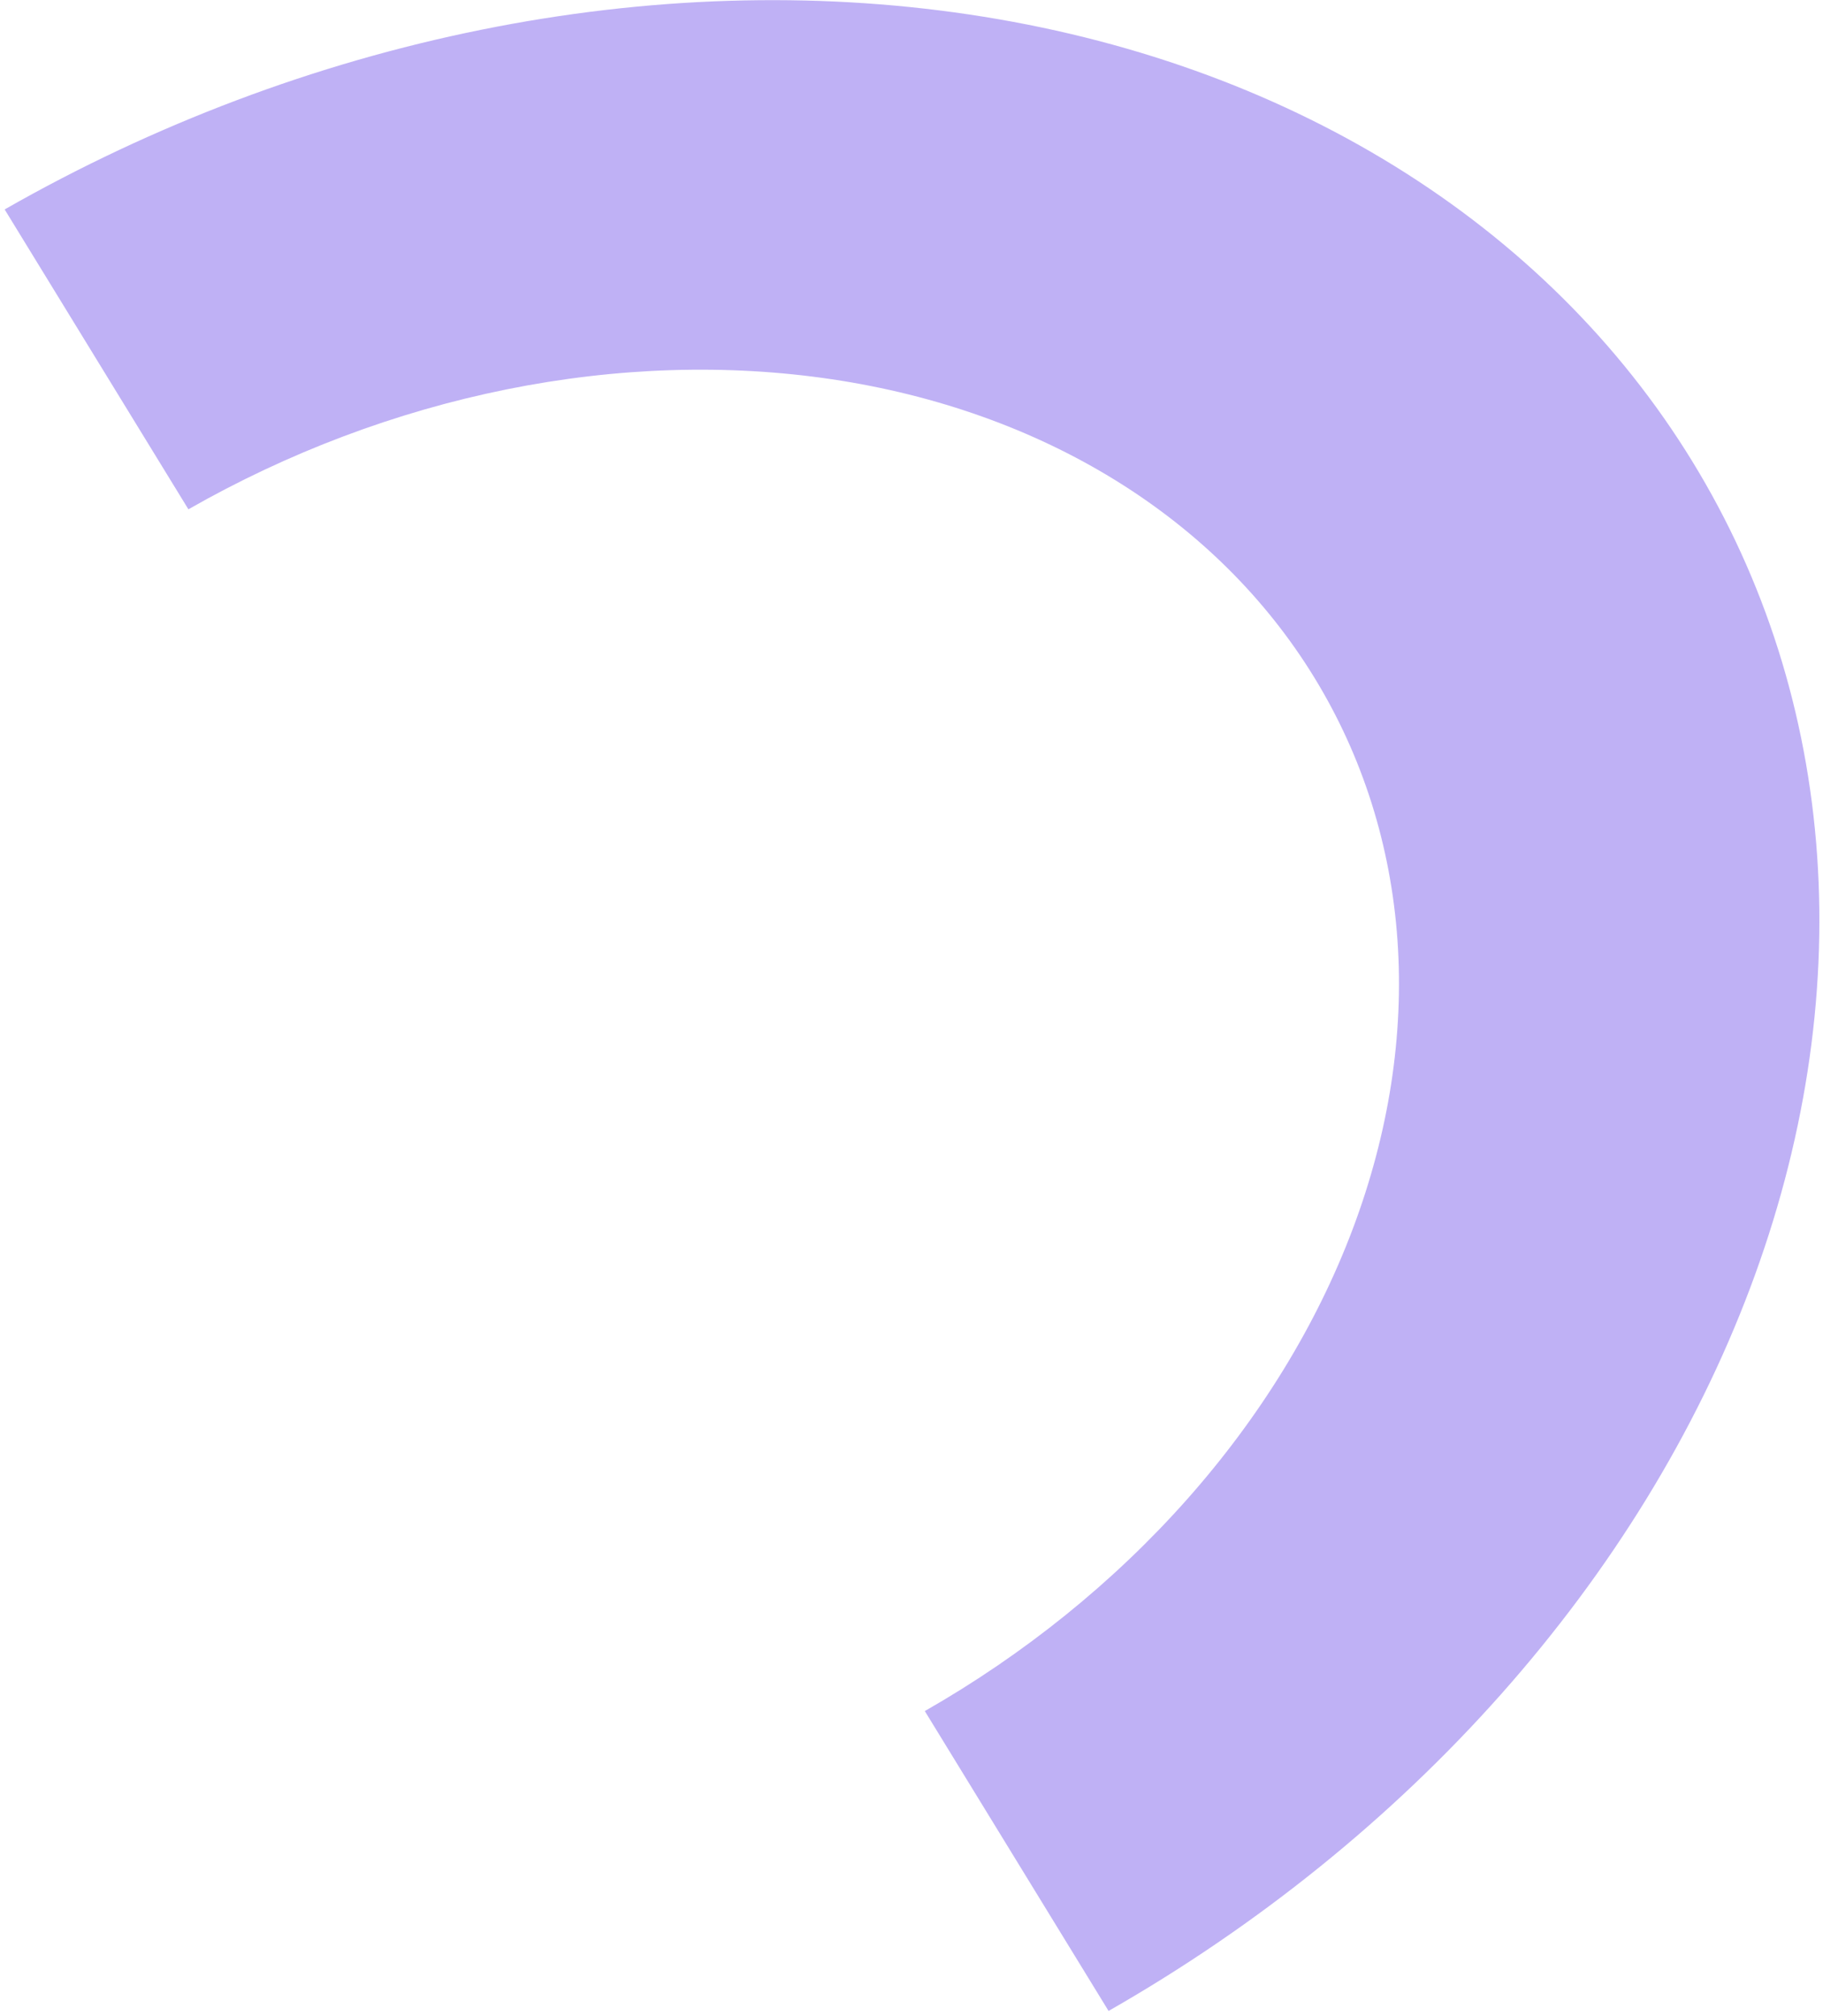 <svg width="303" height="335" viewBox="0 0 303 335" fill="none" xmlns="http://www.w3.org/2000/svg">
<path d="M184.254 334.157C209.044 320 231.218 302.11 249.511 281.509C267.803 260.908 281.856 237.999 290.866 214.09C299.876 190.18 303.667 165.739 302.024 142.162C300.38 118.585 293.333 96.333 281.285 76.677C269.238 57.021 252.426 40.346 231.808 27.604C211.191 14.862 187.173 6.302 161.125 2.414C135.077 -1.474 107.509 -0.616 79.996 4.942C52.483 10.499 25.563 20.645 0.773 34.802L31.314 84.632C47.852 75.188 65.81 68.419 84.163 64.712C102.517 61.005 120.907 60.432 138.283 63.026C155.66 65.62 171.682 71.33 185.435 79.83C199.189 88.33 210.404 99.454 218.441 112.566C226.478 125.678 231.178 140.522 232.275 156.25C233.372 171.978 230.842 188.282 224.832 204.232C218.821 220.181 209.447 235.464 197.244 249.207C185.042 262.949 170.249 274.883 153.712 284.327L184.254 334.157Z" fill="#BFB1F5"/>
</svg>
